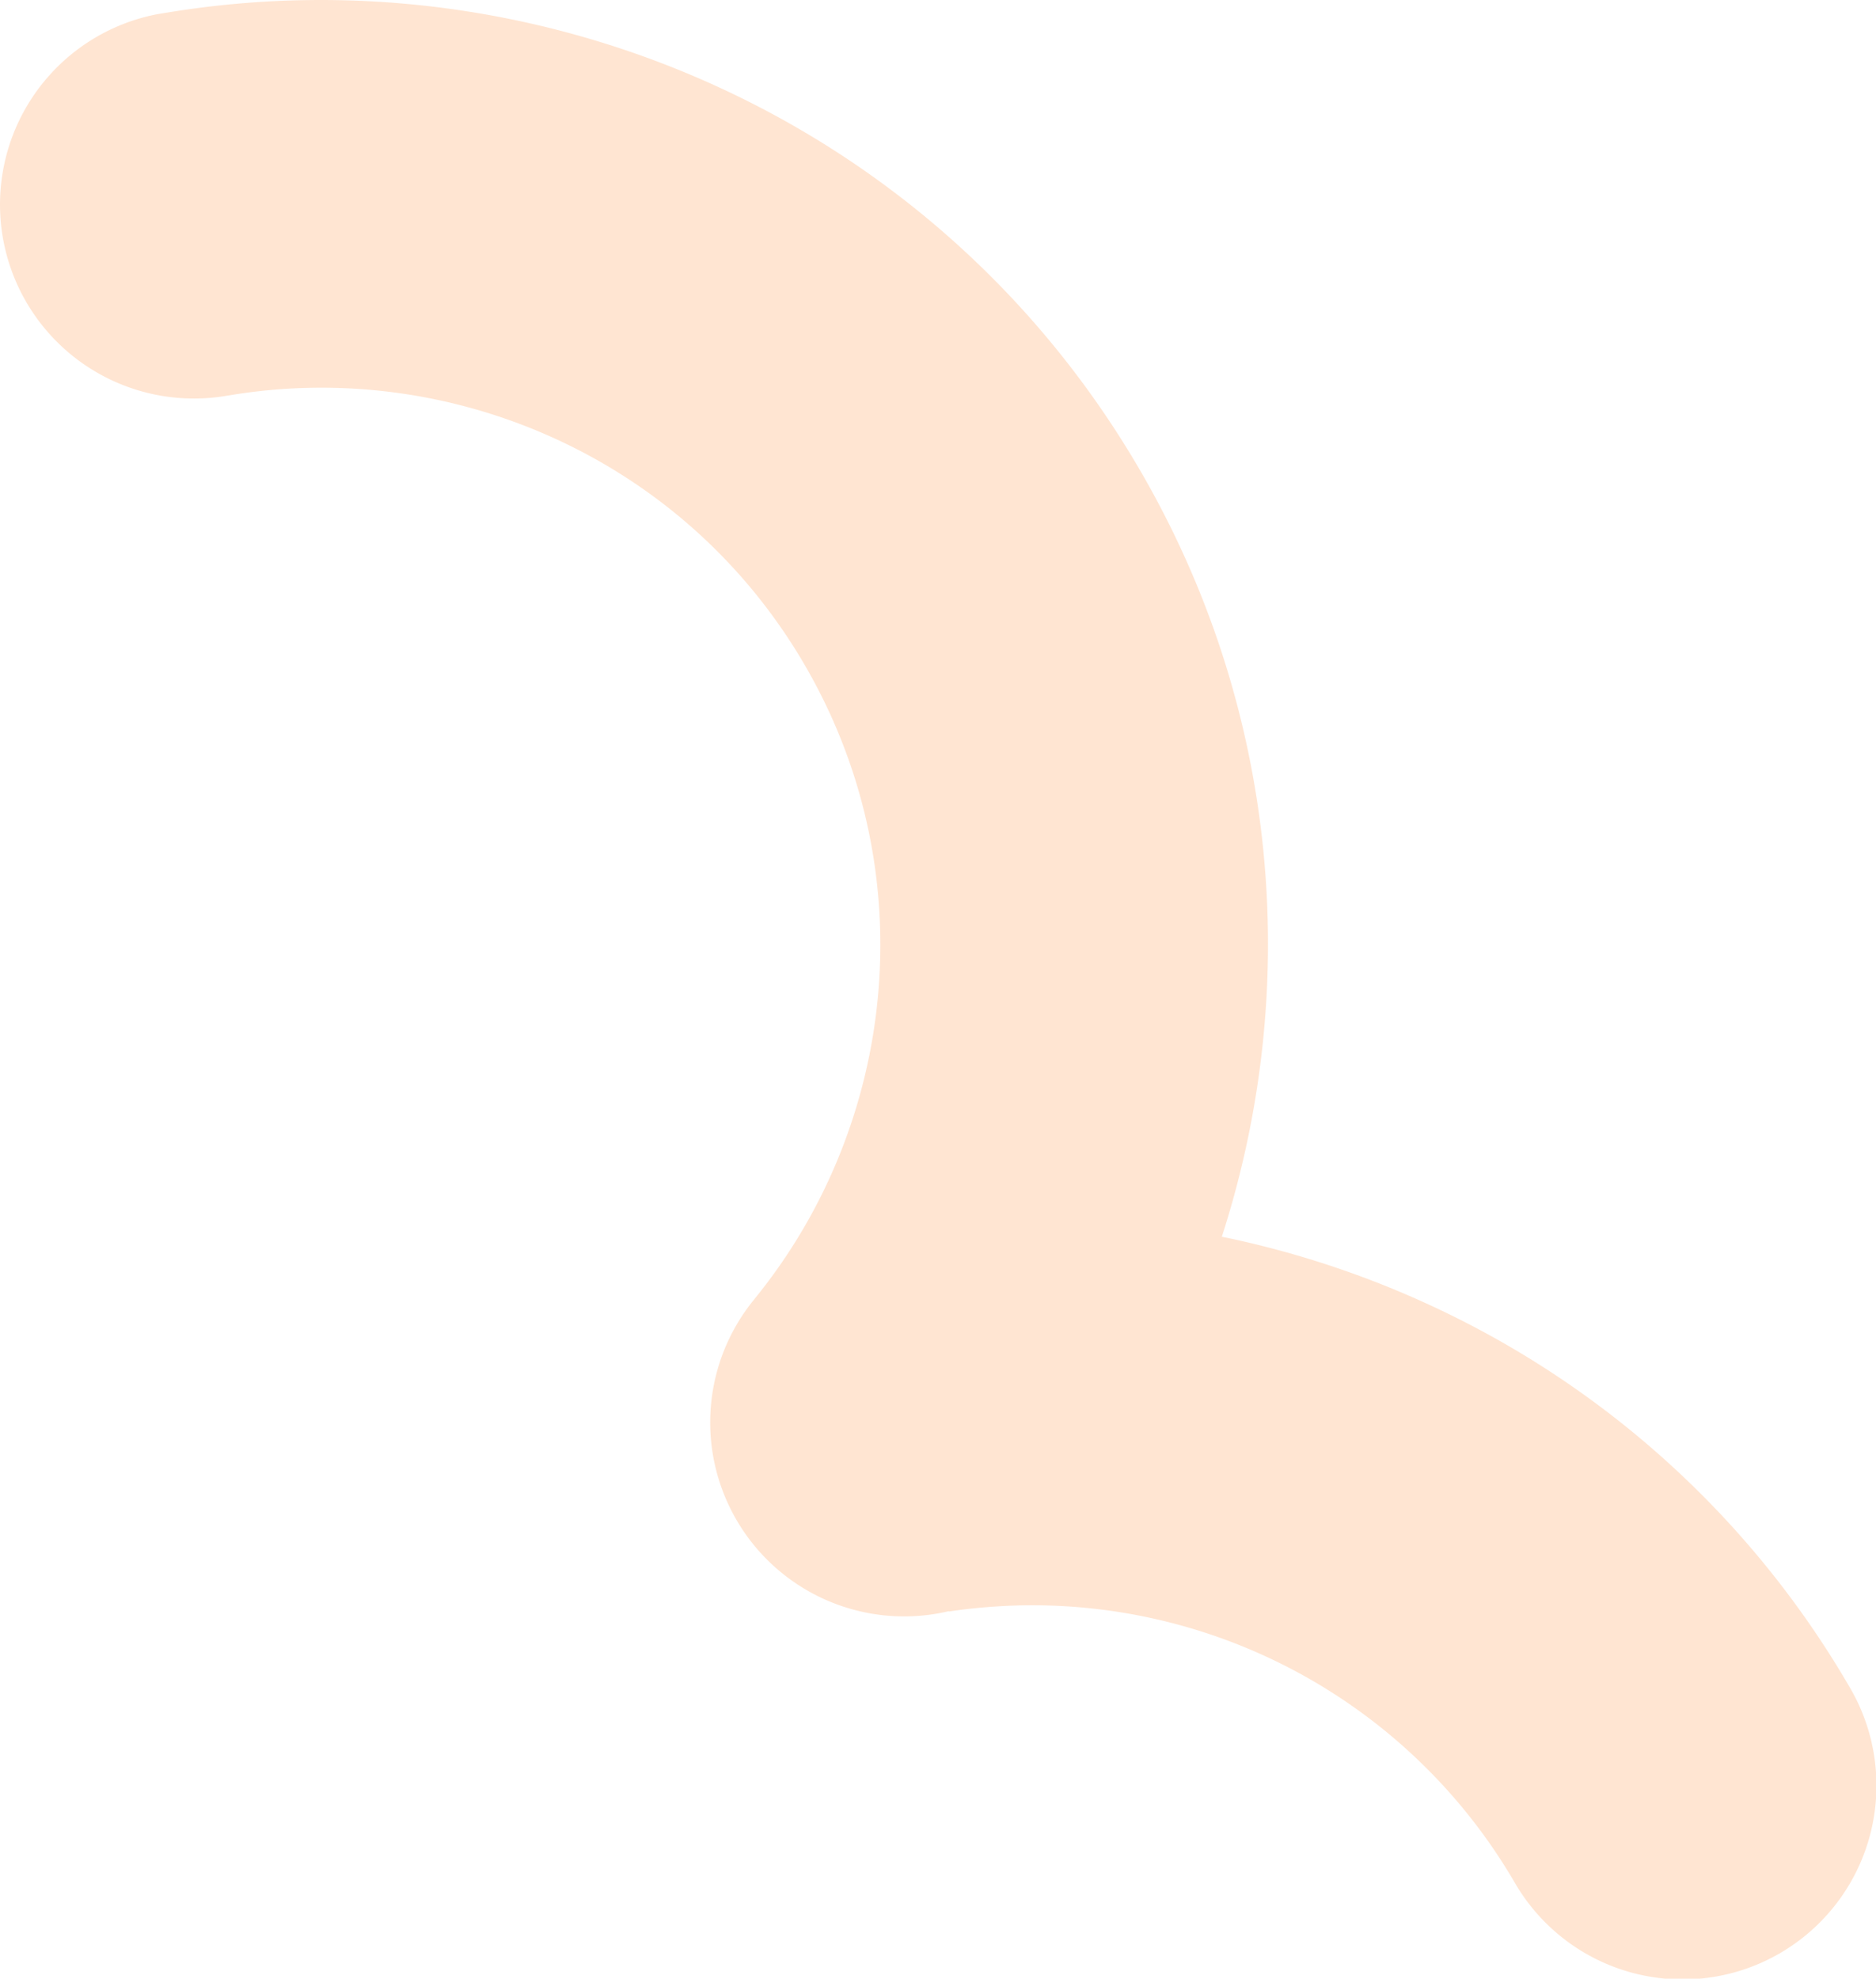 <svg xmlns="http://www.w3.org/2000/svg" width="794.204" height="837.576" viewBox="0 0 794.204 837.576">
  <path id="Path_2476" data-name="Path 2476" d="M753.689,902.874l-.009-.013a236.284,236.284,0,0,0-216.15-116.98c-.632.036-1.272.076-1.9.111-7.152.423-14.3,1.13-21.434,2.211l-.027-.147c-1.552.369-3.109.7-4.67.974a82.112,82.112,0,0,1-85.177-39.493l0-.013a82.112,82.112,0,0,1,7.57-93.579l-.013-.018c60.5-74.173,72.158-181.15,21.172-268.577S303.2,257.4,208.857,273.519l-.009-.018a82.12,82.12,0,0,1-85.177-39.493l-.009-.013a82.073,82.073,0,0,1,54.1-121.681l-.013-.022.961-.173c1.819-.32,3.647-.6,5.475-.9C343.117,85.36,509.006,157.46,594.846,304.65c59.628,102.244,68.689,220.264,34.9,324.91a402.7,402.7,0,0,1,89.9,29.783A398.207,398.207,0,0,1,895.492,820.175a82.078,82.078,0,1,1-141.8,82.7Z" transform="translate(-112.481 -106.043)" fill="#ff6c00" opacity="0.179"/>
</svg>
